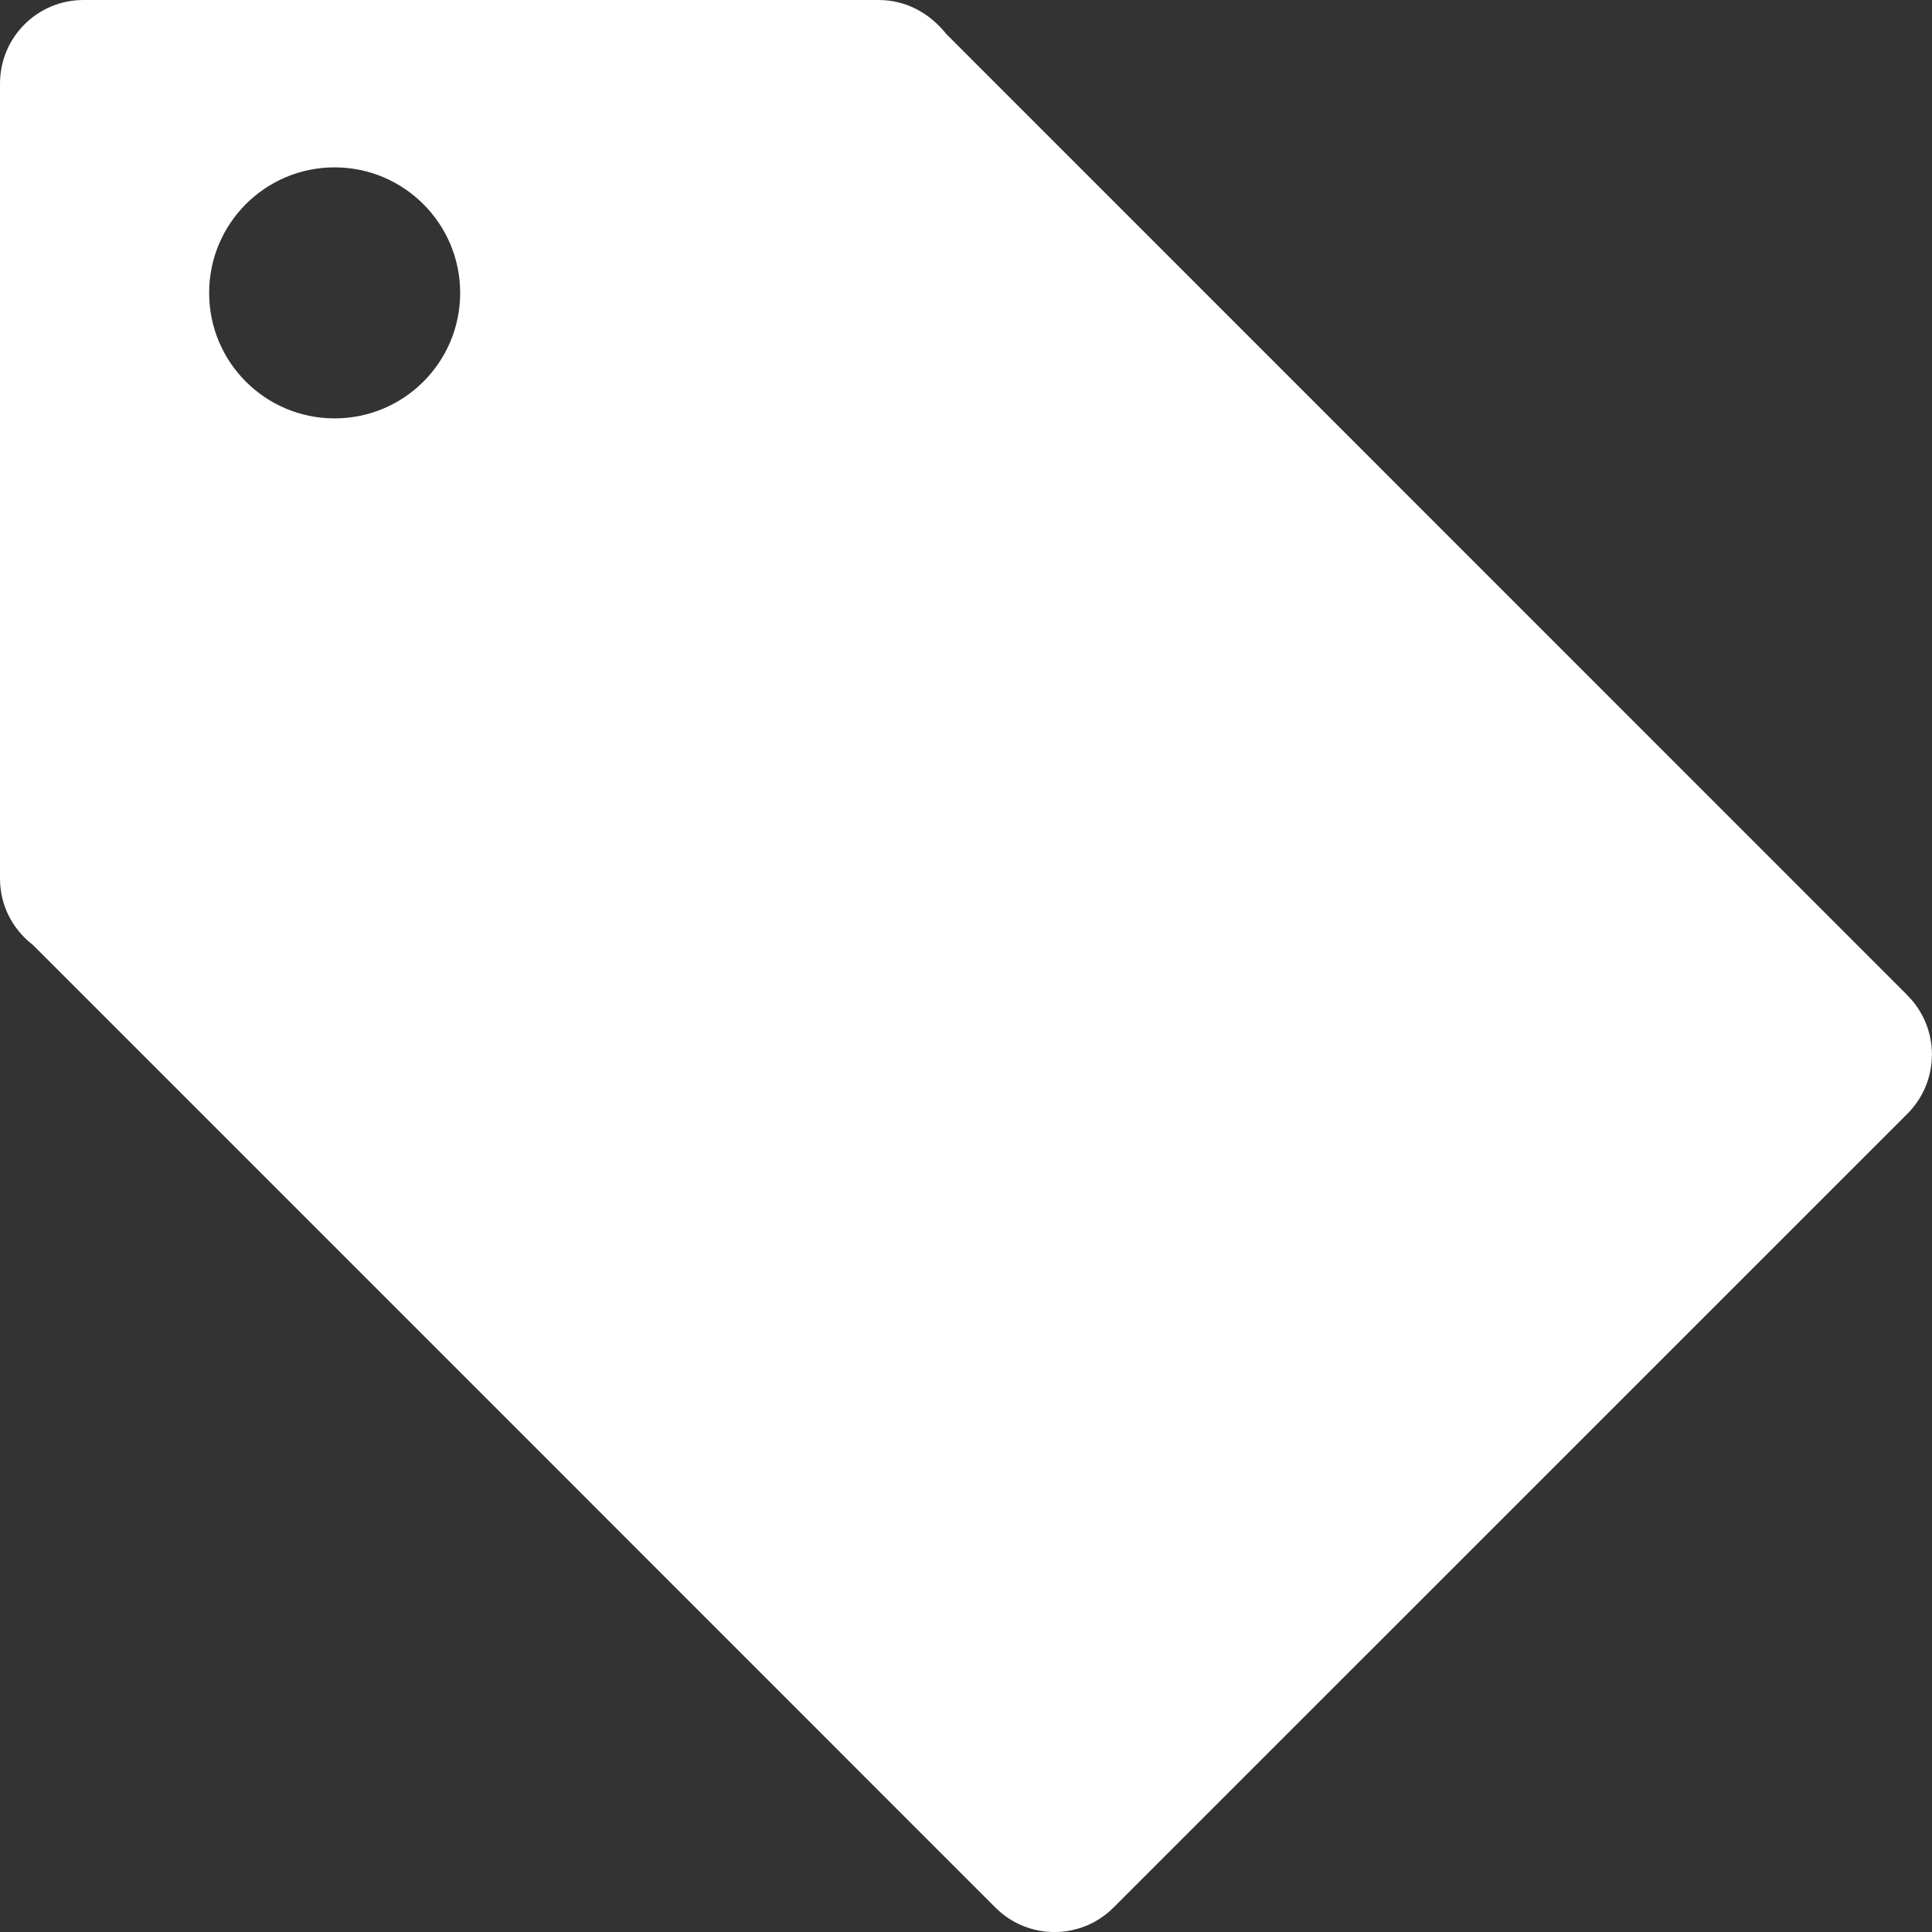 <?xml version="1.0" encoding="UTF-8"?>
<svg width="16px" height="16px" viewBox="0 0 16 16" version="1.1" xmlns="http://www.w3.org/2000/svg" xmlns:xlink="http://www.w3.org/1999/xlink">
    <rect x="0" y="0" width="16" height="16" fill="#333333" stroke="none"/>
    <!-- Generator: Sketch 54.1 (76490) - https://sketchapp.com -->
    <title>线下券</title>
    <desc>Created with Sketch.</desc>
    <g id="页面1" stroke="none" stroke-width="1" fill="none" fill-rule="evenodd">
        <g id="线下券" transform="translate(-2, -1)" fill-rule="nonzero">
            <rect id="矩形" fill="#000000" opacity="0" x="0" y="0" width="16" height="16"></rect>
            <path d="M17.796,9.242 L9.837,1.282 C9.698,1.107 9.501,1 9.277,1 L2.692,1 C2.309,1 2,1.309 2,1.693 L2,8.277 C2,8.502 2.108,8.699 2.273,8.826 C2.277,8.829 10.243,16.797 10.243,16.797 C10.513,17.068 10.952,17.068 11.222,16.797 L17.797,10.223 C18.067,9.952 18.067,9.513 17.796,9.243 L17.796,9.242 Z M4.771,4.465 C4.197,4.465 3.732,4 3.732,3.426 C3.732,2.851 4.197,2.386 4.771,2.386 C5.345,2.386 5.811,2.852 5.811,3.426 C5.811,3.999 5.346,4.465 4.771,4.465 Z" id="形状" fill="#FFFFFF"></path>
        </g>
    </g>
</svg>